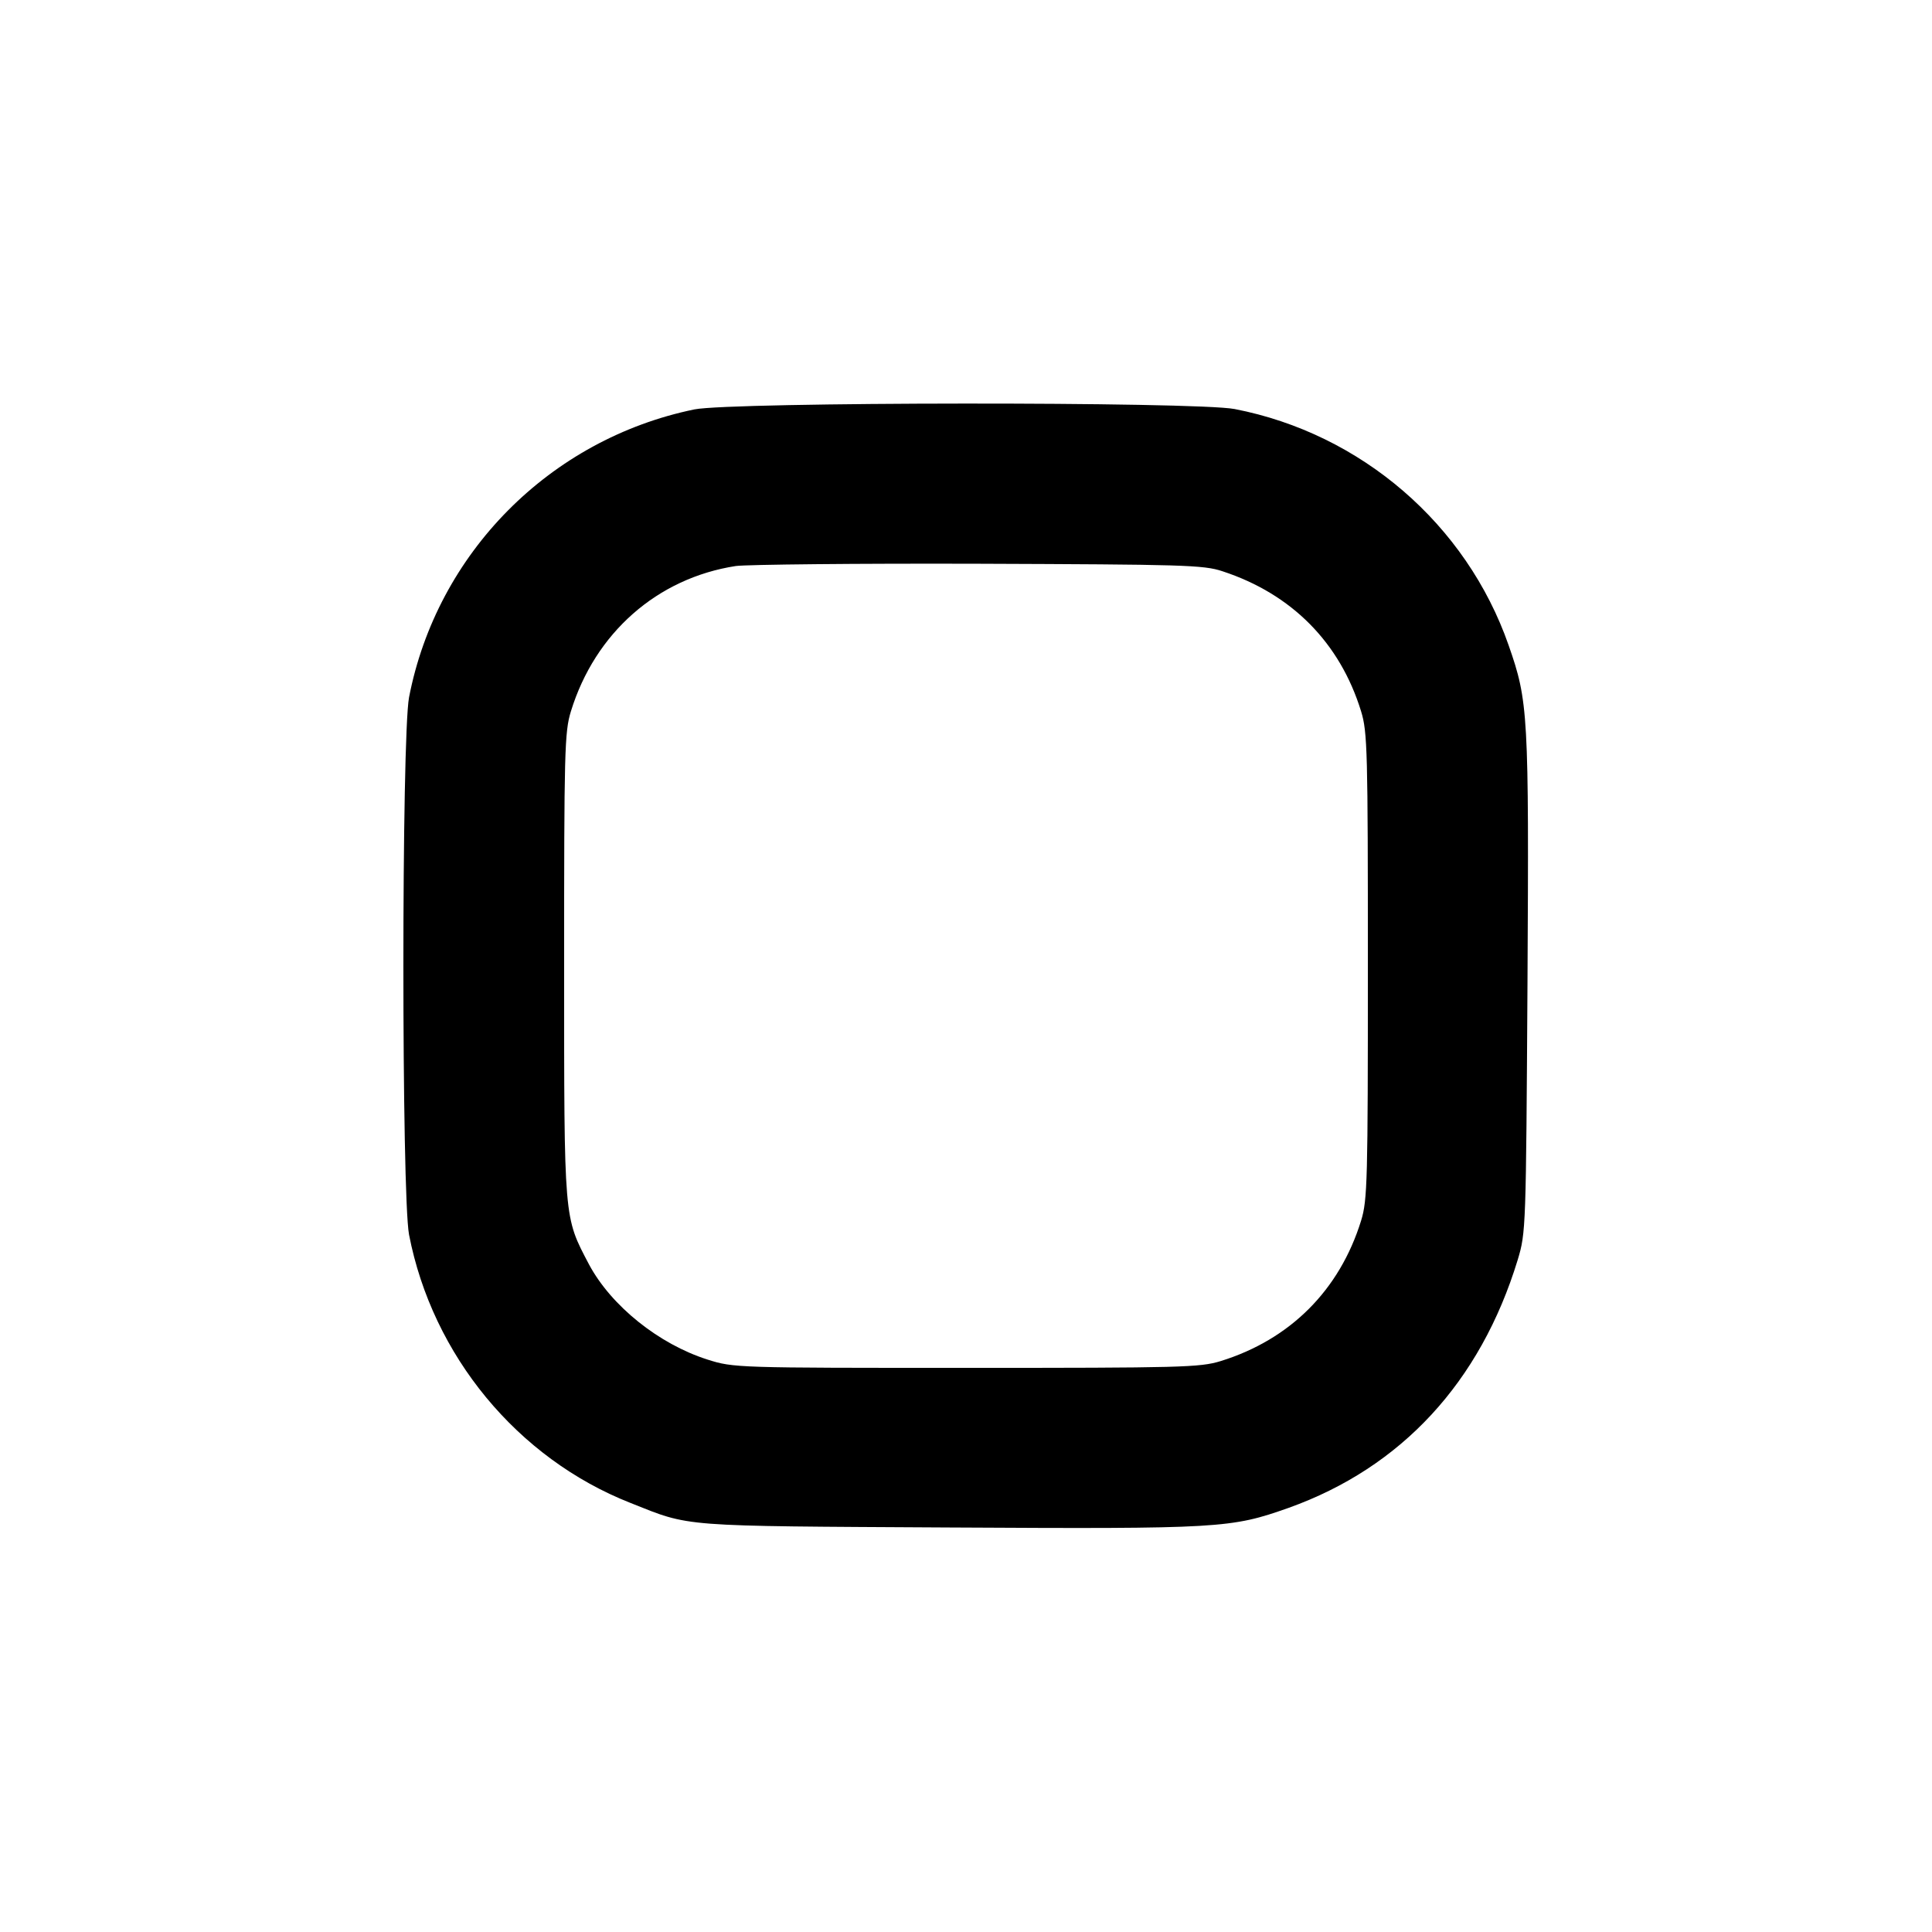 <?xml version="1.0" standalone="no"?>
<!DOCTYPE svg PUBLIC "-//W3C//DTD SVG 20010904//EN"
 "http://www.w3.org/TR/2001/REC-SVG-20010904/DTD/svg10.dtd">
<svg version="1.0" xmlns="http://www.w3.org/2000/svg"
 width="512pt" height="512pt" viewBox="0 0 512 512"
 preserveAspectRatio="xMidYMid meet">

<g transform="translate(0,512) scale(0.1,-0.1)"
fill="#000000" stroke="none">
<path d="M1840 4035 c-383 -79 -682 -381 -756 -763 -20 -108 -20 -1316 0
-1424 62 -320 287 -593 587 -711 161 -64 123 -61 844 -65 722 -4 747 -2 900
52 299 107 508 333 607 657 22 73 22 83 26 734 4 716 2 746 -50 895 -112 321
-391 561 -726 626 -104 20 -1334 19 -1432 -1z m1400 -429 c183 -60 311 -189
367 -371 17 -55 18 -106 18 -675 0 -569 -1 -620 -18 -675 -57 -184 -188 -315
-372 -372 -55 -17 -106 -18 -675 -18 -607 0 -616 0 -685 22 -129 41 -255 142
-314 252 -67 128 -66 111 -66 791 0 569 1 620 18 675 64 208 229 353 437 385
30 4 321 7 645 6 538 -2 595 -3 645 -20z"/>
</g>
</svg>
